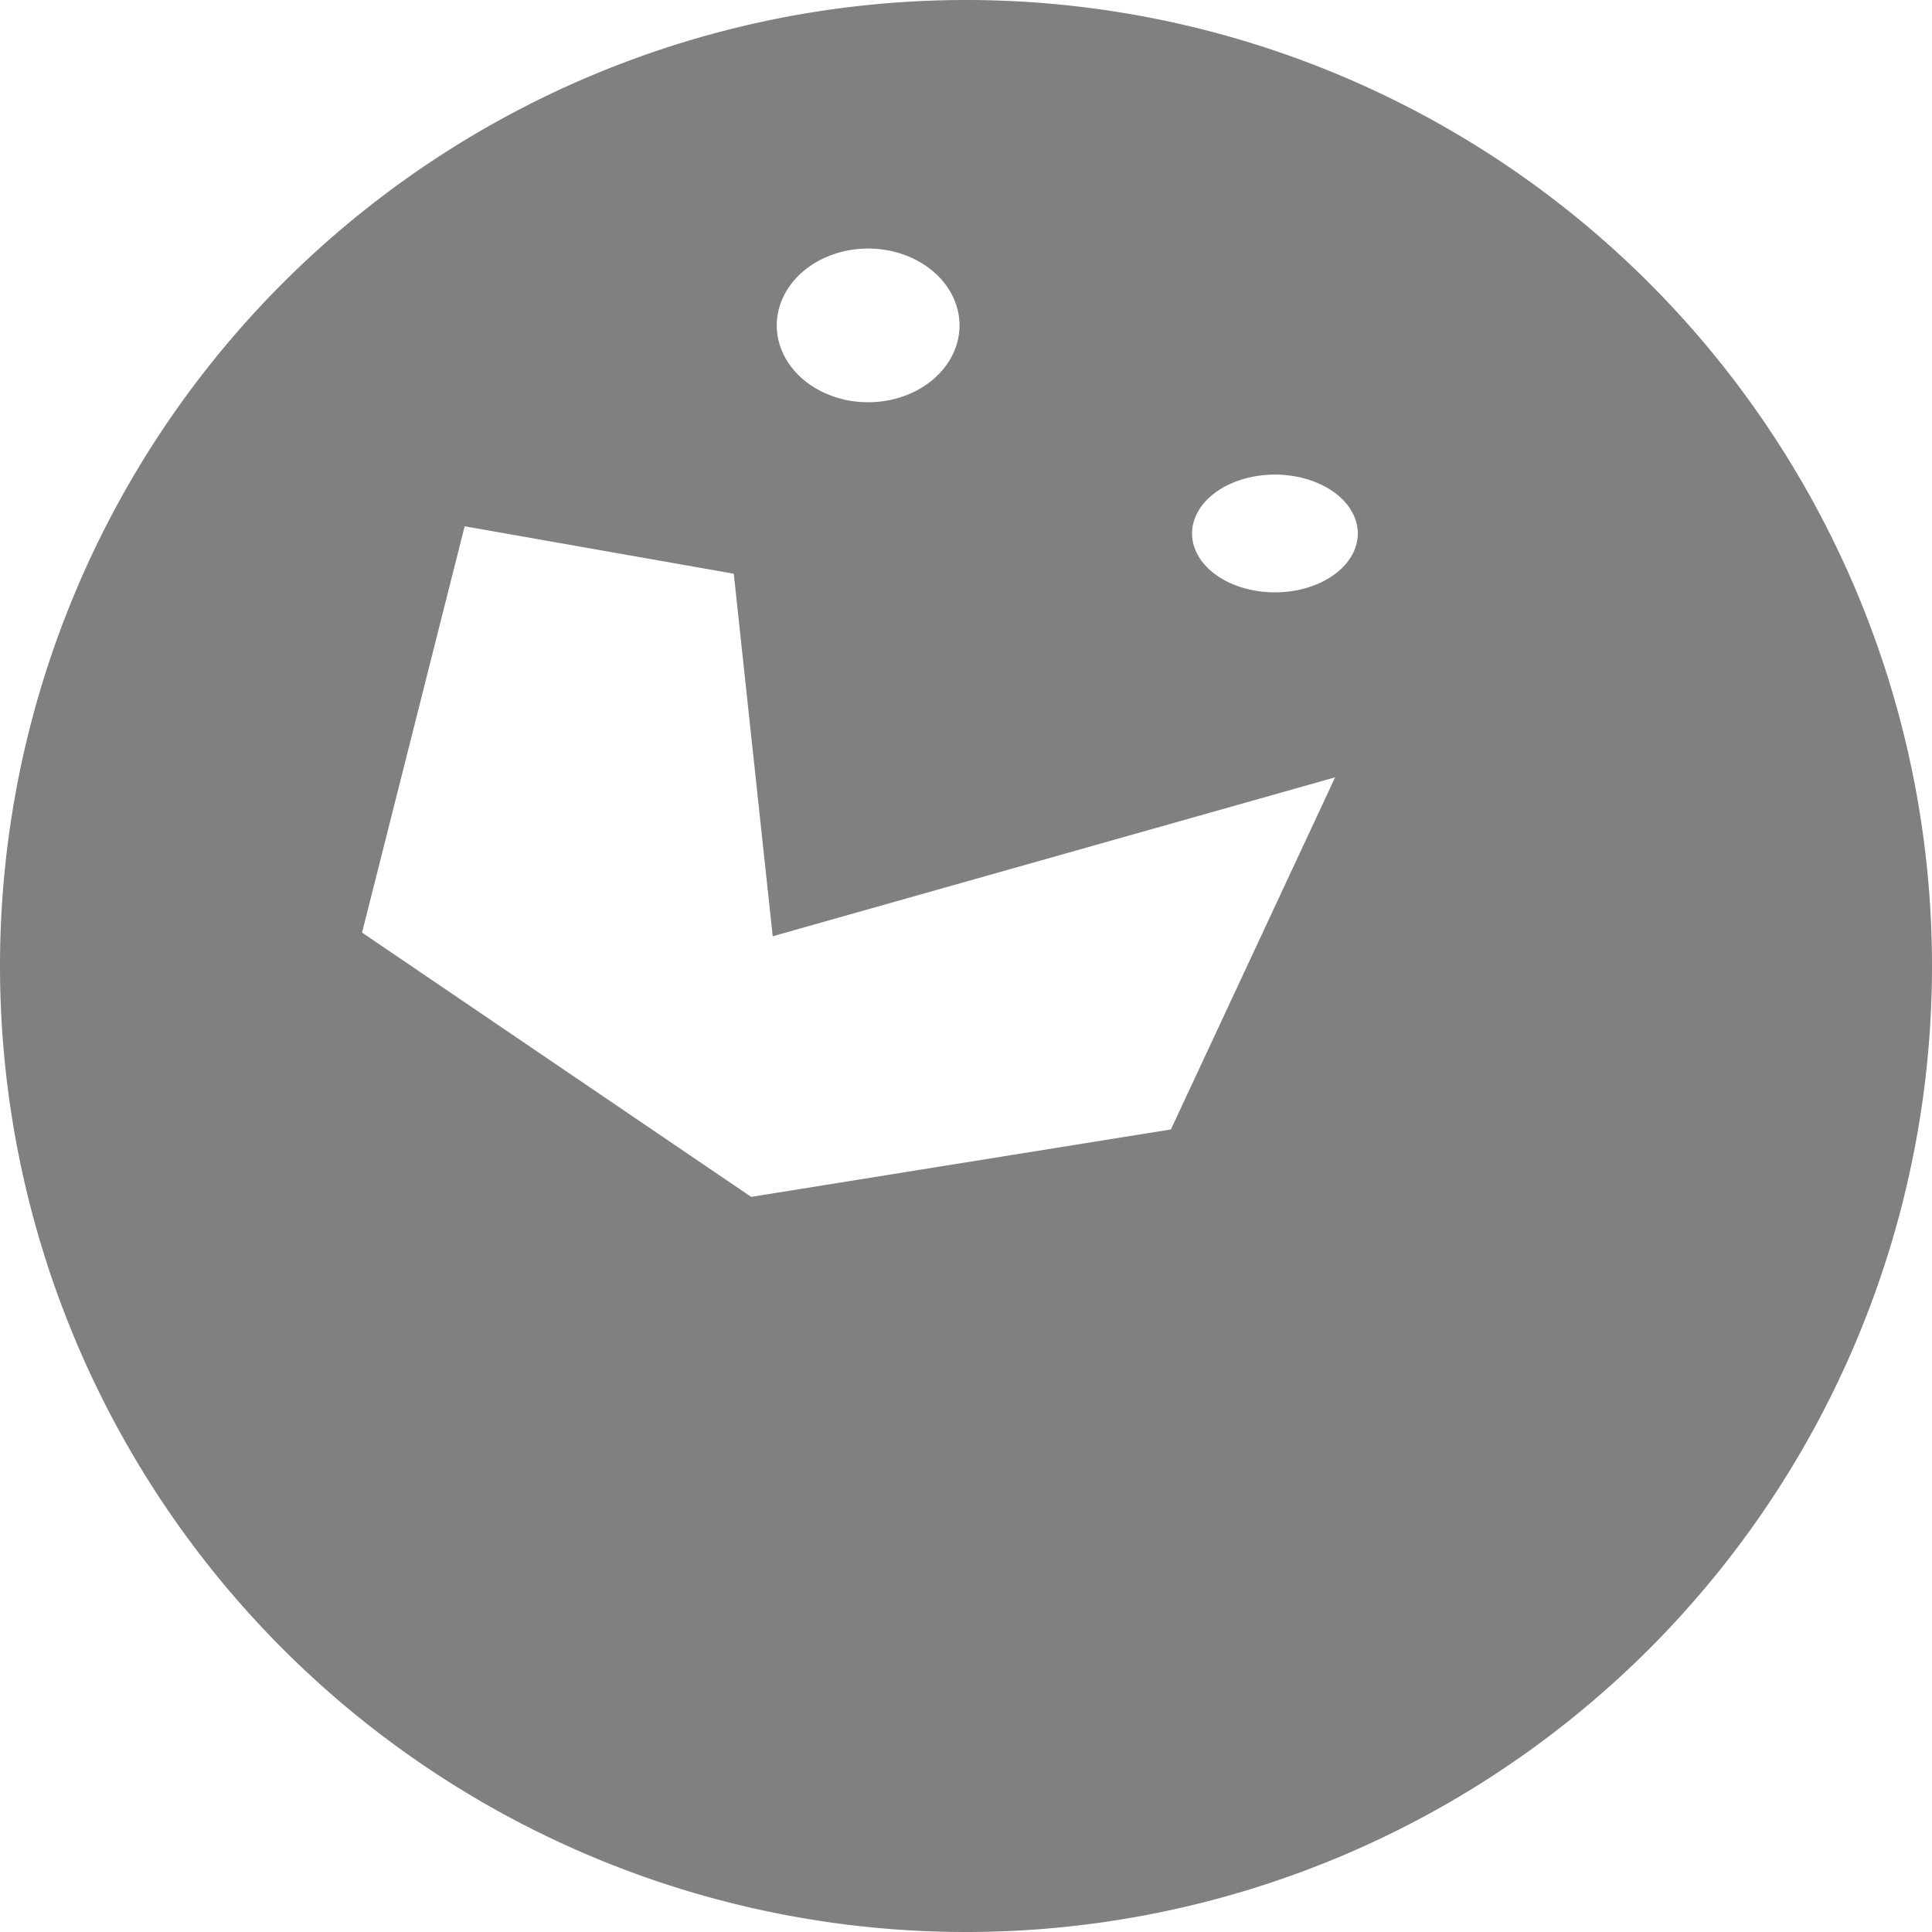 <?xml version="1.0" encoding="UTF-8" standalone="no"?>
<!-- Created with Inkscape (http://www.inkscape.org/) -->

<svg
   width="20mm"
   height="20mm"
   viewBox="0 0 20 20"
   version="1.1"
   id="svg1"
   xmlns="http://www.w3.org/2000/svg"
   xmlns:svg="http://www.w3.org/2000/svg">
  <defs
     id="defs1" />
  <g
     id="layer1"
     transform="translate(-56.994,-51.063)">
    <path
       id="path1"
       style="fill:#808080;stroke-width:0.265"
       d="m 66.994,51.063 a 10,10 0 0 0 -10,10 10,10 0 0 0 10,10 10,10 0 0 0 10,-10 10,10 0 0 0 -10,-10 z m -1.013,2.573 a 0.946,0.796 0 0 1 0.946,0.796 0.946,0.796 0 0 1 -0.946,0.795 0.946,0.796 0 0 1 -0.946,-0.795 0.946,0.796 0 0 1 0.946,-0.796 z m 4.211,2.34 a 0.858,0.61 0 0 1 0.858,0.61 0.858,0.61 0 0 1 -0.858,0.609 0.858,0.61 0 0 1 -0.858,-0.609 0.858,0.61 0 0 1 0.858,-0.61 z m -8.388,0.535 2.786,0.491 0.403,3.753 5.822,-1.645 -1.7,3.645 -4.345,0.698 -4.028,-2.736 z" />
  </g>
</svg>
